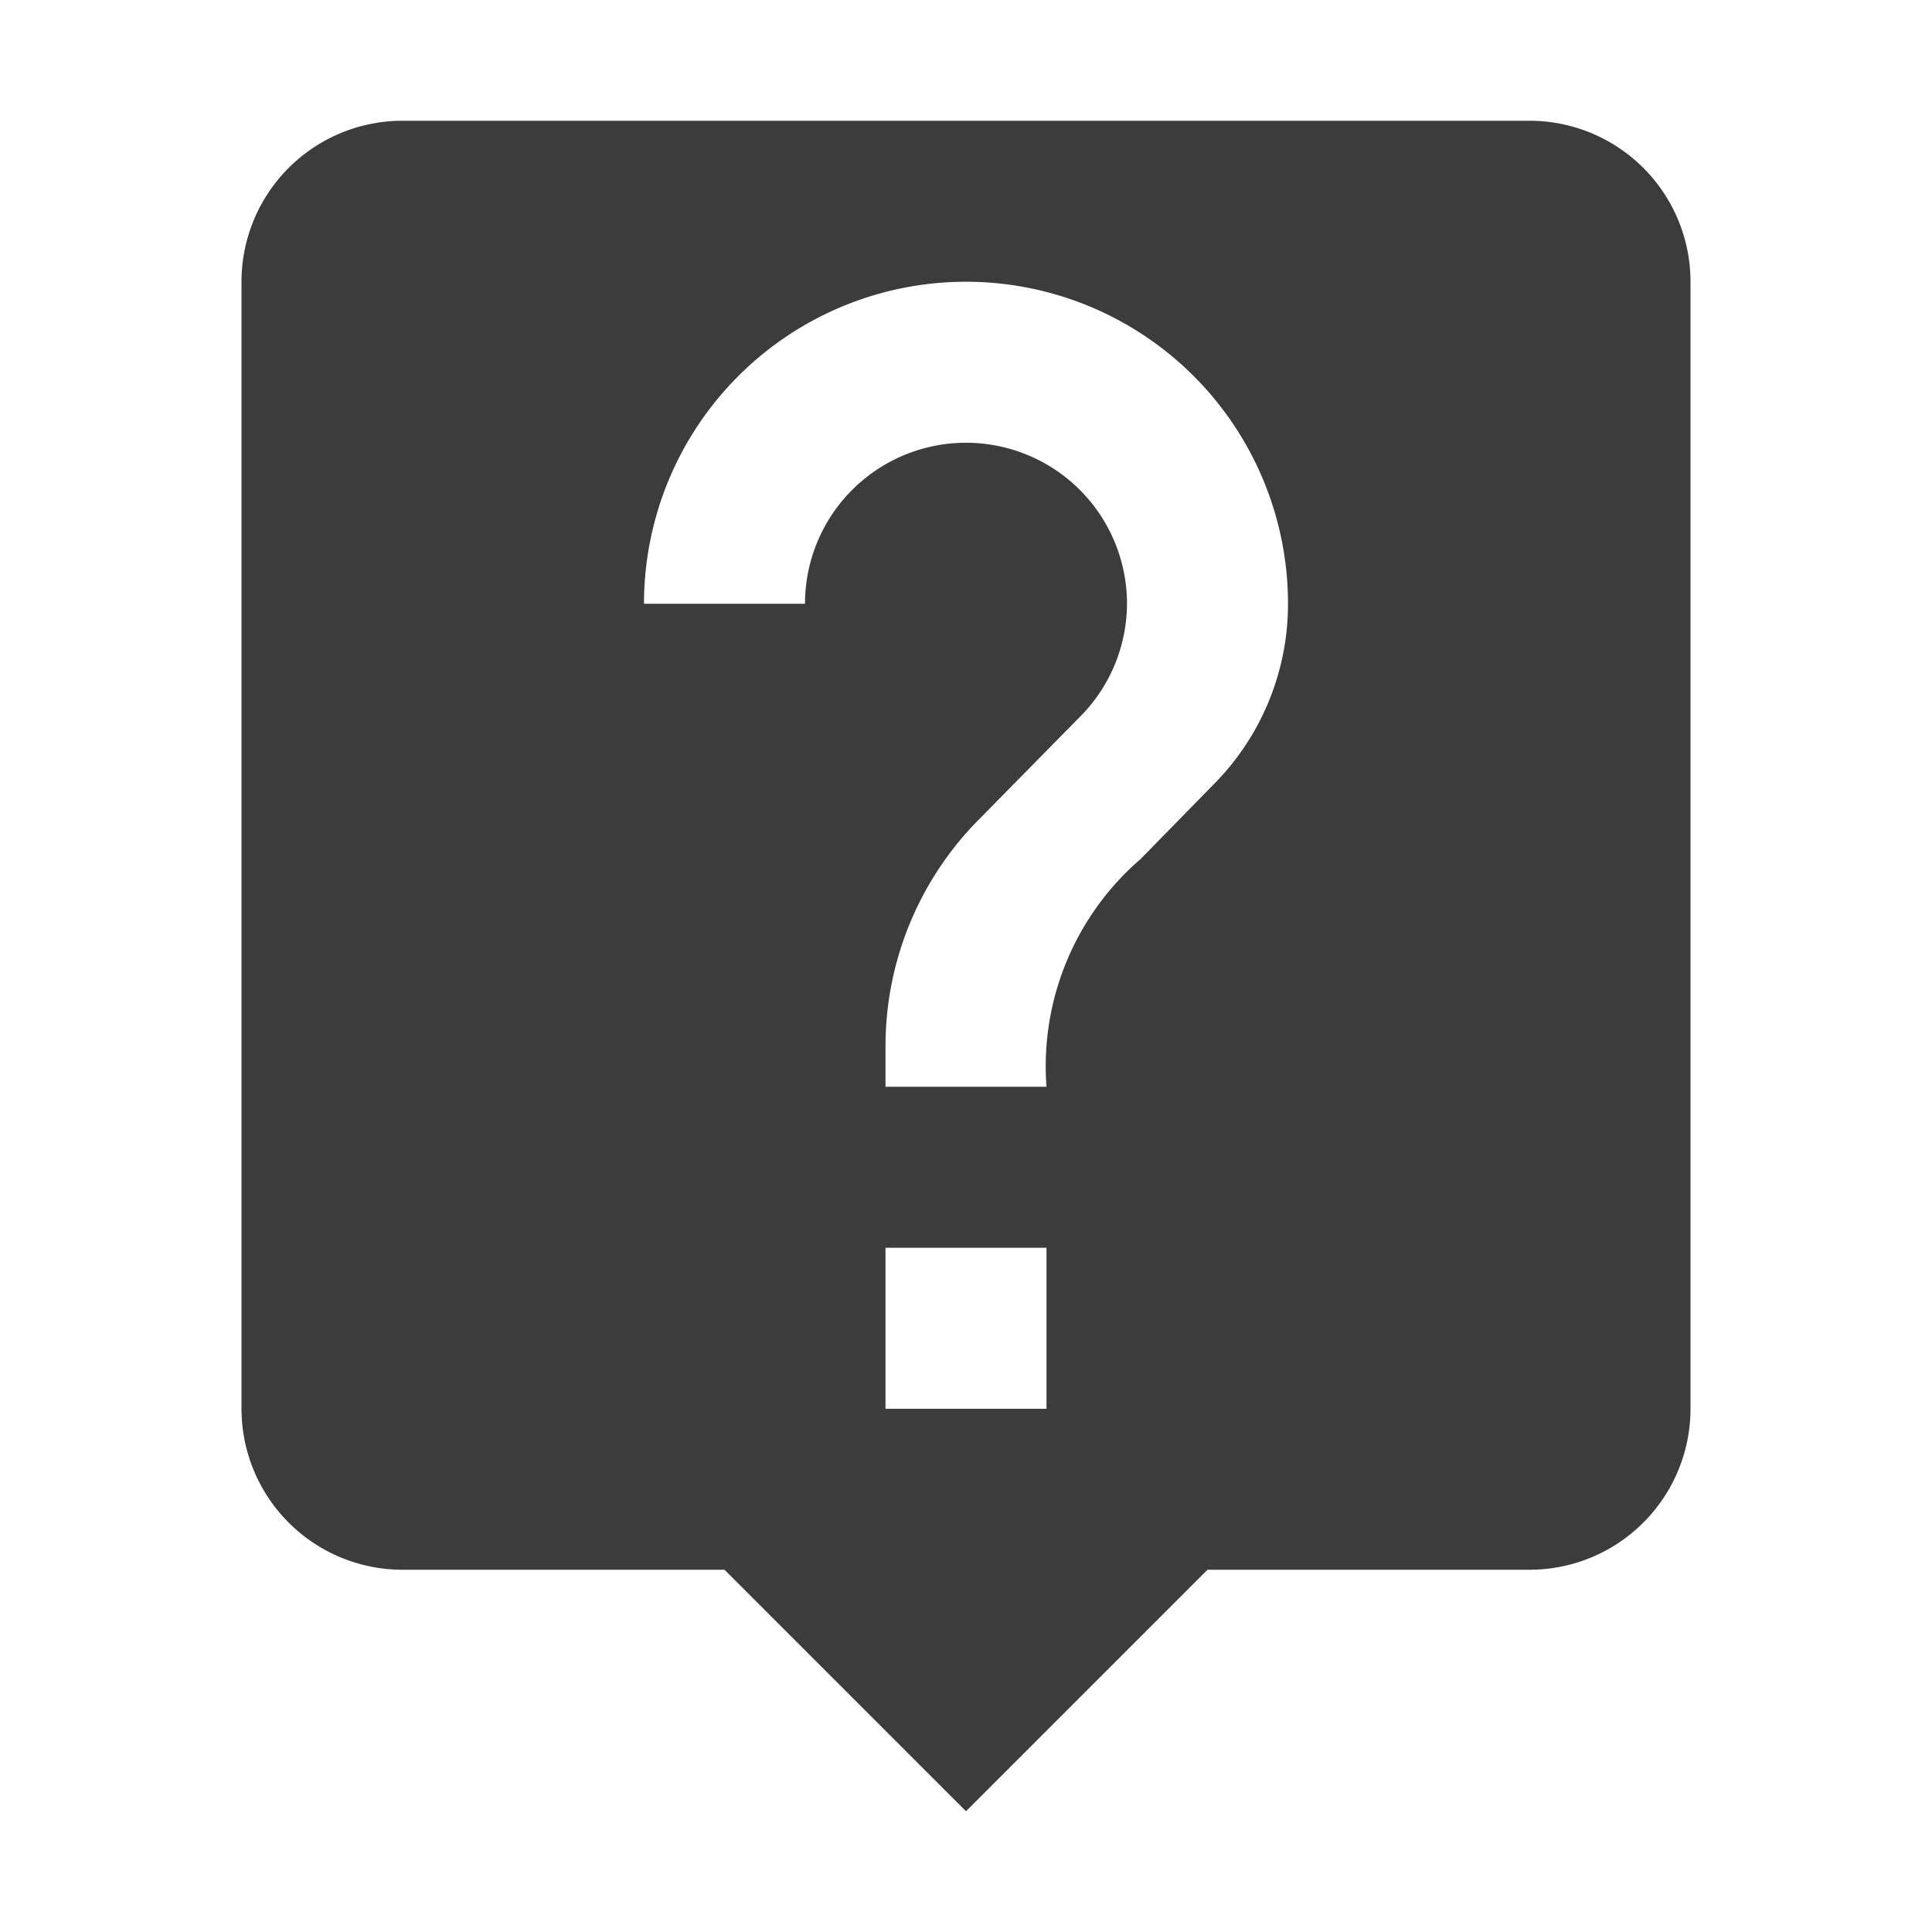 <svg id="Calque_1" data-name="Calque 1" xmlns="http://www.w3.org/2000/svg" viewBox="0 0 24 24"><defs><style>.cls-1{fill:#3c3c3d;}</style></defs><path class="cls-1" d="M19,1.5H5a2,2,0,0,0-2,2v14a2,2,0,0,0,2,2H9l3,3,3-3h4a2,2,0,0,0,2-2V3.5A2,2,0,0,0,19,1.5Zm-6,16H11v-2h2Zm2.07-7.75-.9.92A3.4,3.4,0,0,0,13,13.5H11V13a4,4,0,0,1,1.17-2.83l1.24-1.26A2,2,0,0,0,14,7.5a2,2,0,0,0-4,0H8a4,4,0,0,1,8,0A3.18,3.18,0,0,1,15.07,9.75Z"/></svg>